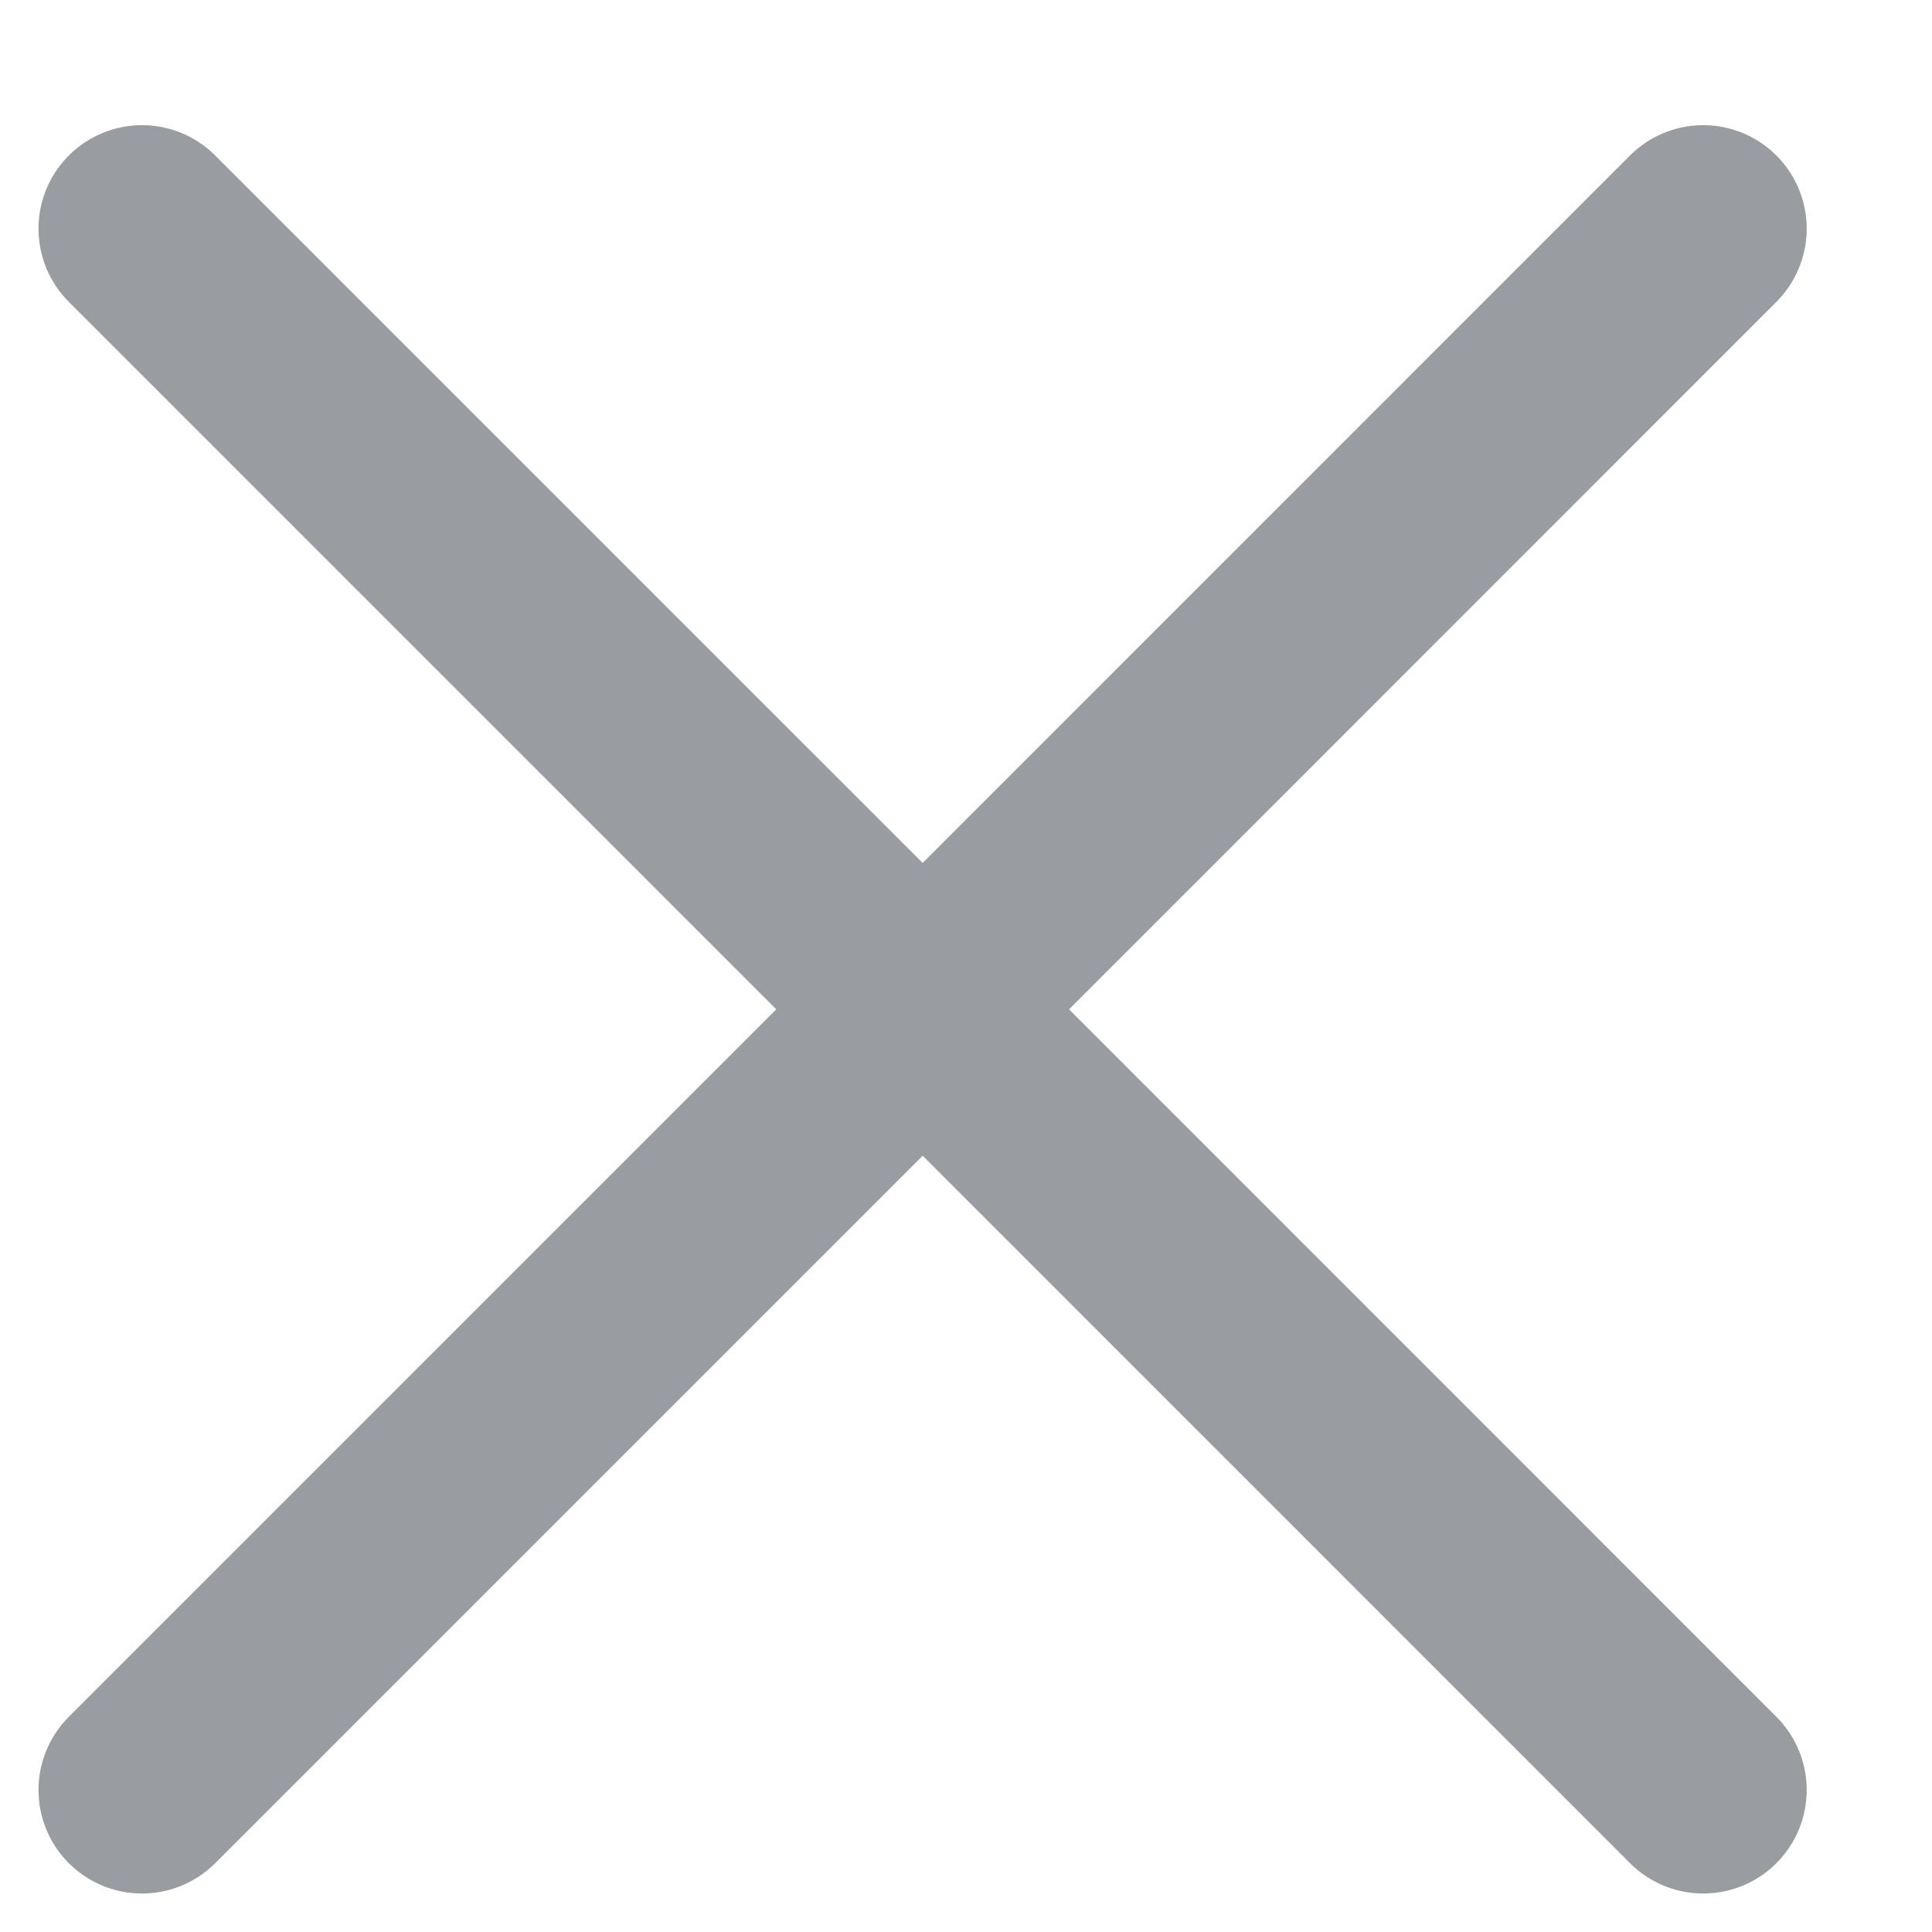 <svg width="14" height="14" viewBox="0 0 14 14" fill="none" xmlns="http://www.w3.org/2000/svg">
<path d="M12.342 1.657L6.686 7.314M6.686 7.314L1.029 1.657M6.686 7.314L1.029 12.971M6.686 7.314L12.342 12.971" stroke="#999CA0" stroke-width="1.5" stroke-linecap="round" stroke-linejoin="round"/>
</svg>
